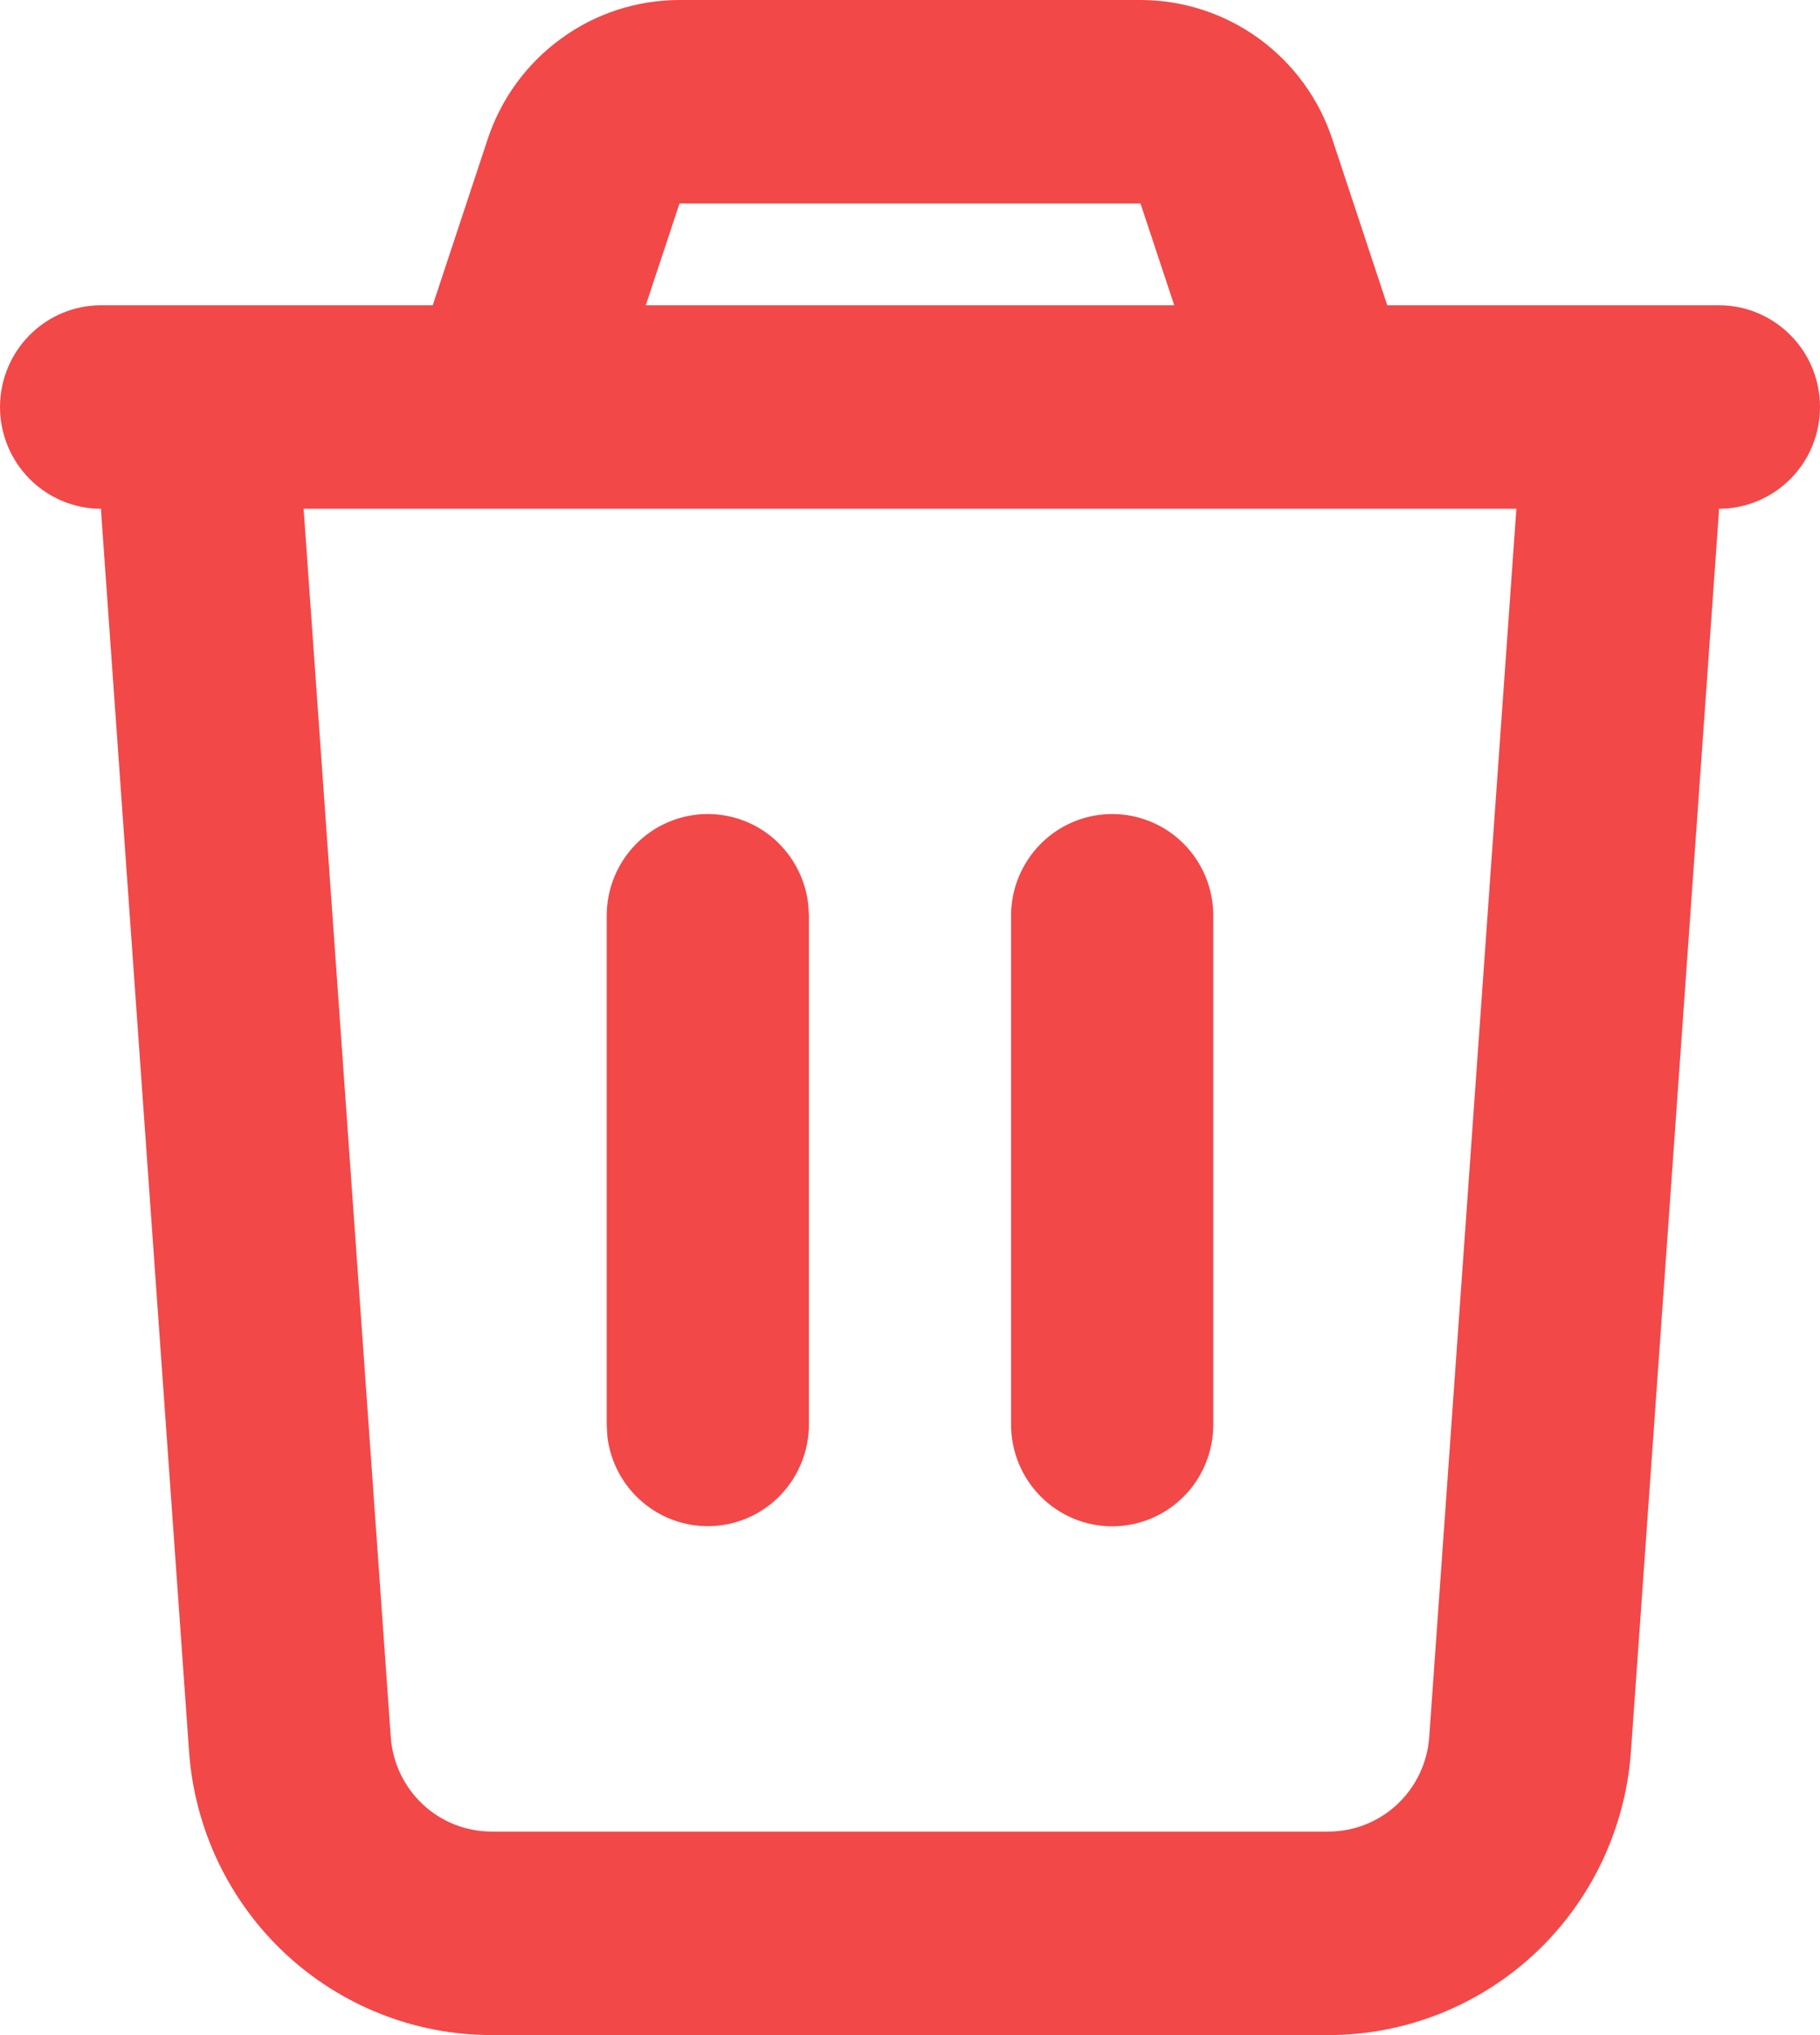 <svg width="17" height="19" viewBox="0 0 17 19" fill="none" xmlns="http://www.w3.org/2000/svg">
<path d="M10.653 5.51179e-08C11.05 0 11.436 0.126 11.758 0.359C12.079 0.592 12.32 0.921 12.445 1.3L12.958 2.85H16.056C16.306 2.85 16.546 2.95 16.723 3.128C16.901 3.306 17 3.548 17 3.8C17 4.052 16.901 4.294 16.723 4.472C16.546 4.65 16.306 4.75 16.056 4.75L16.053 4.817L15.234 16.353C15.183 17.072 14.863 17.745 14.339 18.236C13.814 18.727 13.124 19 12.408 19H4.592C3.875 19 3.186 18.727 2.661 18.236C2.137 17.745 1.817 17.072 1.766 16.353L0.947 4.816C0.946 4.794 0.945 4.772 0.944 4.75C0.694 4.75 0.454 4.65 0.277 4.472C0.1 4.294 0 4.052 0 3.8C0 3.548 0.1 3.306 0.277 3.128C0.454 2.95 0.694 2.85 0.944 2.85H4.042L4.555 1.3C4.68 0.921 4.921 0.592 5.243 0.359C5.564 0.125 5.951 -9.60082e-05 6.348 5.51179e-08H10.653ZM14.164 4.75H2.836L3.65 16.217C3.667 16.457 3.774 16.681 3.948 16.845C4.123 17.009 4.353 17.1 4.592 17.1H12.408C12.647 17.1 12.877 17.009 13.052 16.845C13.226 16.681 13.333 16.457 13.35 16.217L14.164 4.75ZM6.611 7.6C6.842 7.6 7.066 7.685 7.239 7.84C7.411 7.995 7.522 8.208 7.549 8.439L7.556 8.55V13.3C7.555 13.542 7.463 13.775 7.298 13.951C7.133 14.127 6.907 14.233 6.666 14.247C6.426 14.261 6.19 14.183 6.005 14.027C5.82 13.872 5.702 13.652 5.673 13.411L5.667 13.3V8.55C5.667 8.298 5.766 8.056 5.943 7.878C6.12 7.7 6.361 7.6 6.611 7.6ZM10.389 7.6C10.639 7.6 10.88 7.7 11.057 7.878C11.234 8.056 11.333 8.298 11.333 8.55V13.3C11.333 13.552 11.234 13.794 11.057 13.972C10.88 14.15 10.639 14.25 10.389 14.25C10.138 14.25 9.898 14.15 9.721 13.972C9.544 13.794 9.444 13.552 9.444 13.3V8.55C9.444 8.298 9.544 8.056 9.721 7.878C9.898 7.7 10.138 7.6 10.389 7.6ZM10.653 1.9H6.347L6.032 2.85H10.968L10.653 1.9Z" fill="#F24848"/>
</svg>
